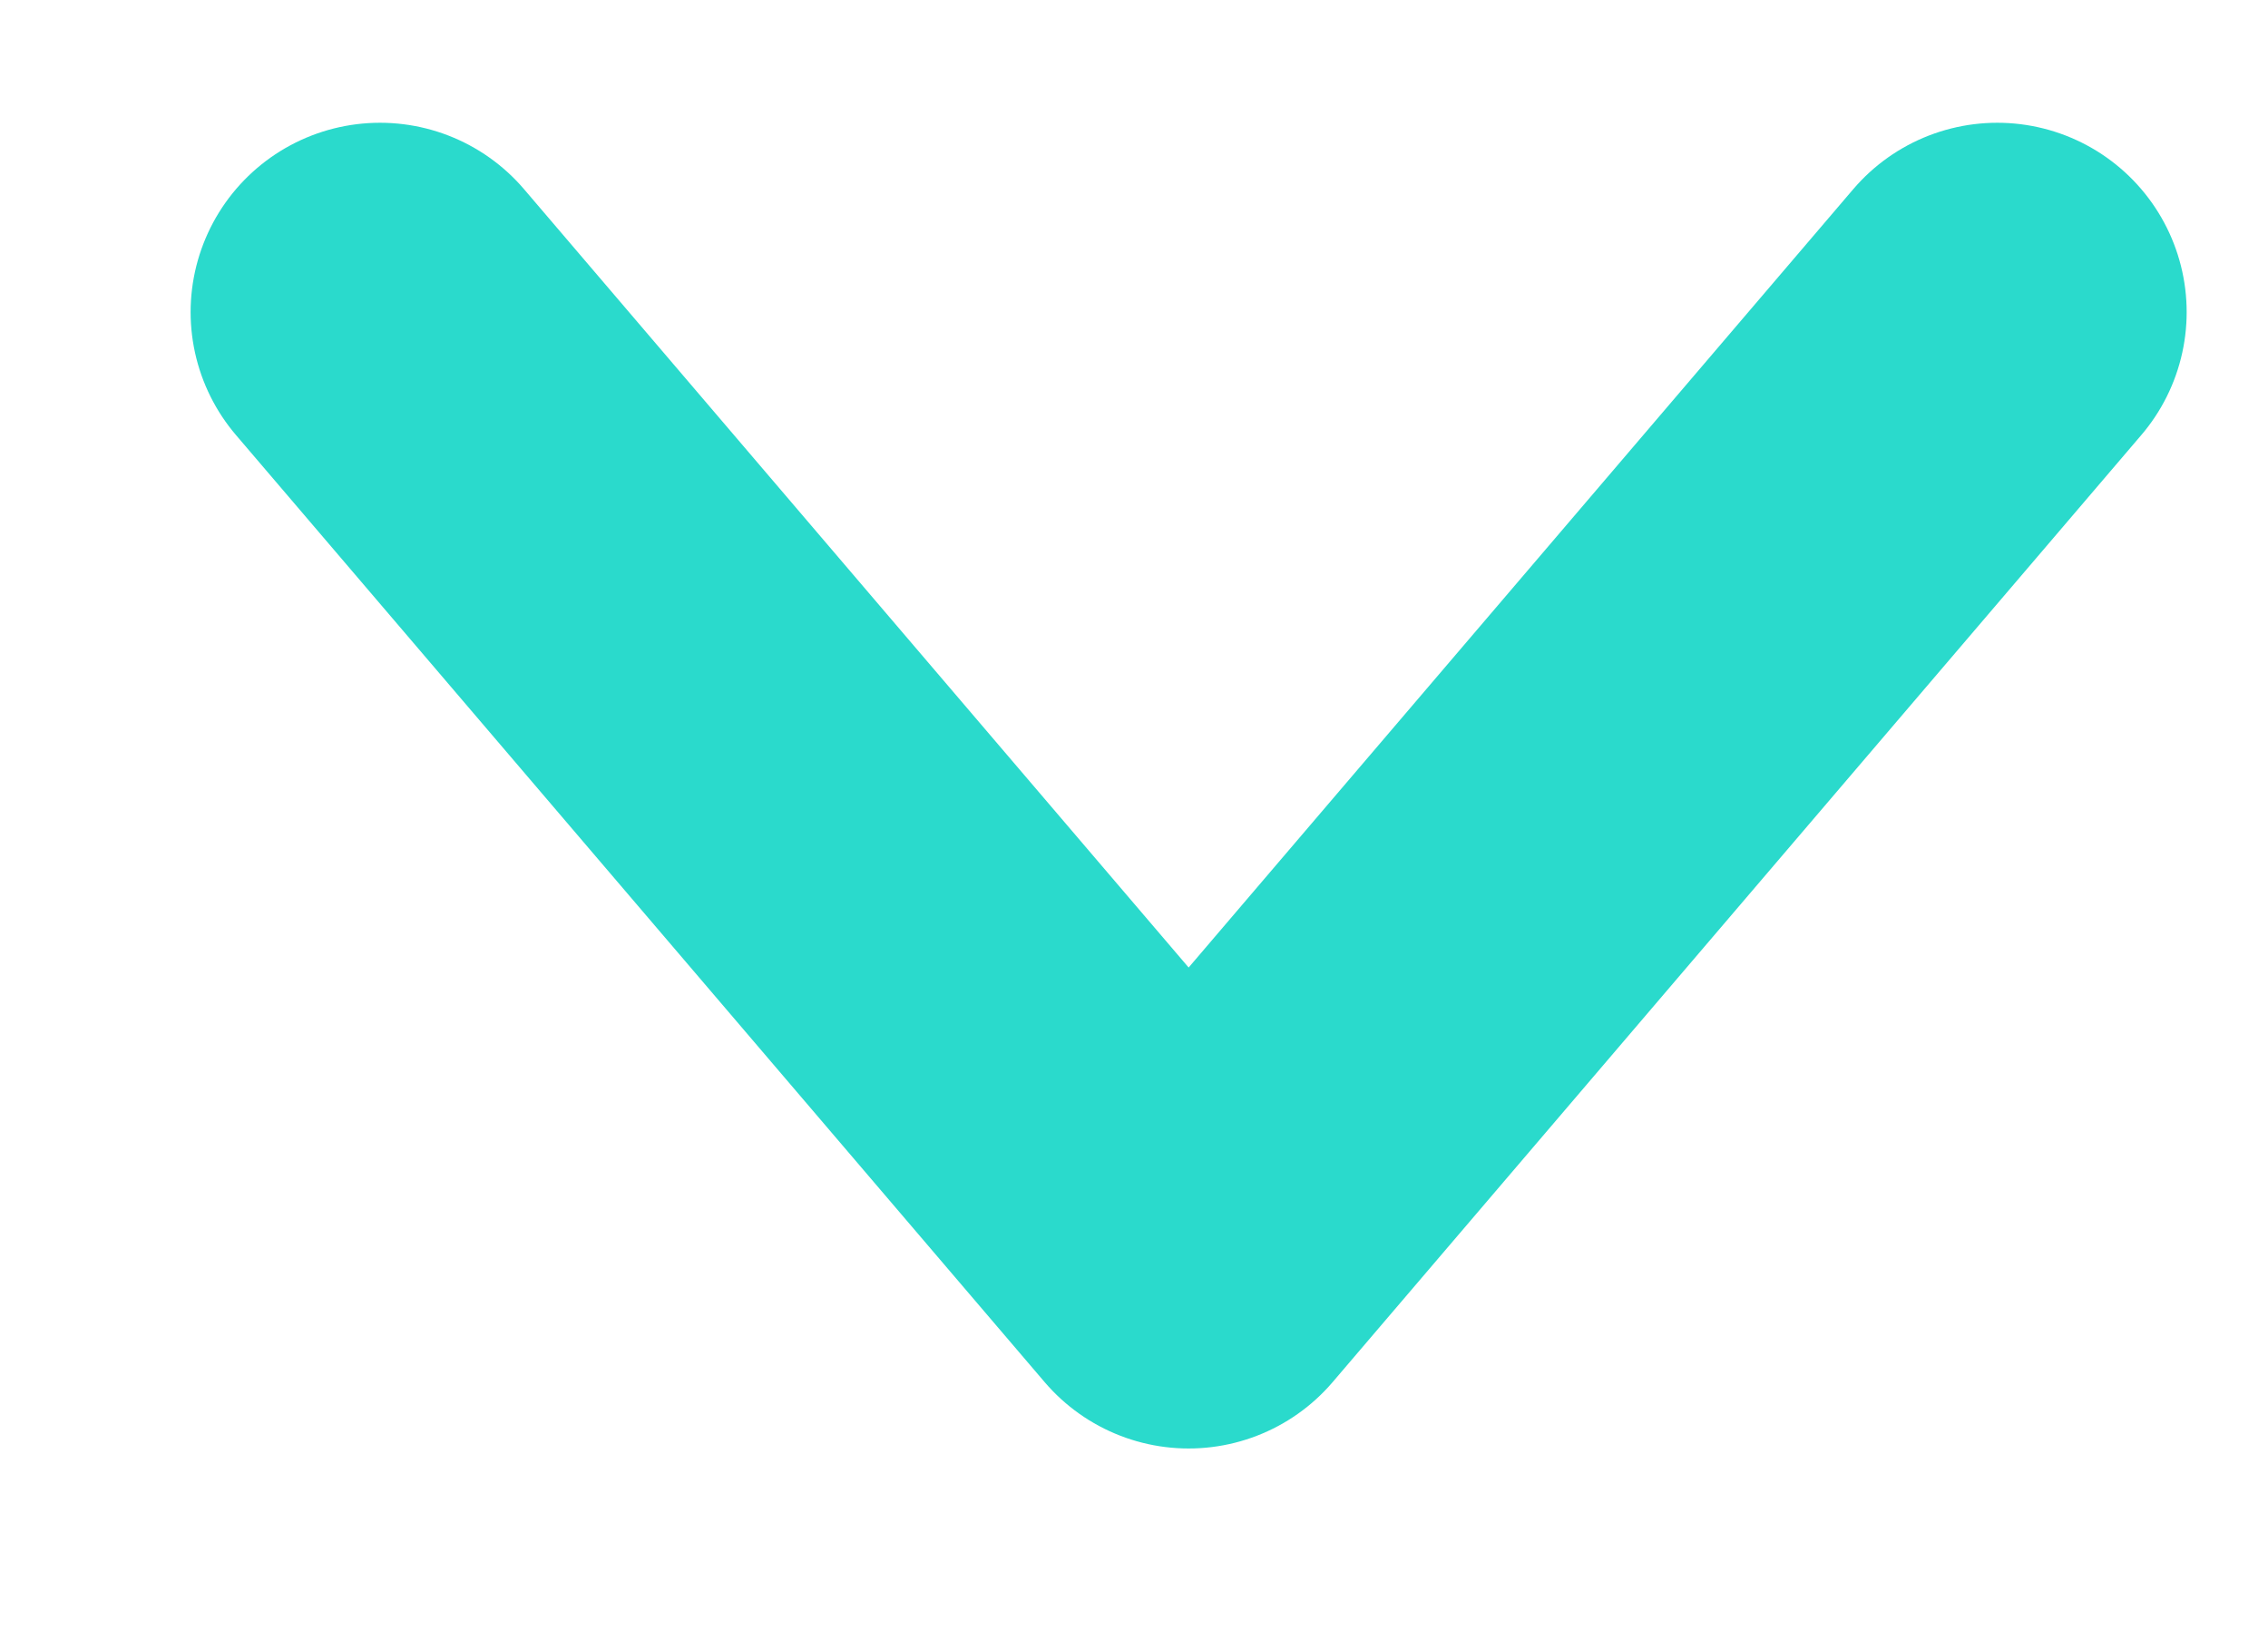 <svg width="11" height="8" viewBox="0 0 11 8" fill="none" xmlns="http://www.w3.org/2000/svg">
<path d="M1.843 1.514L5.765 6.108L9.687 1.514" stroke="#2ADACC" stroke-width="1.837" stroke-linecap="round" stroke-linejoin="round"/>
</svg>

